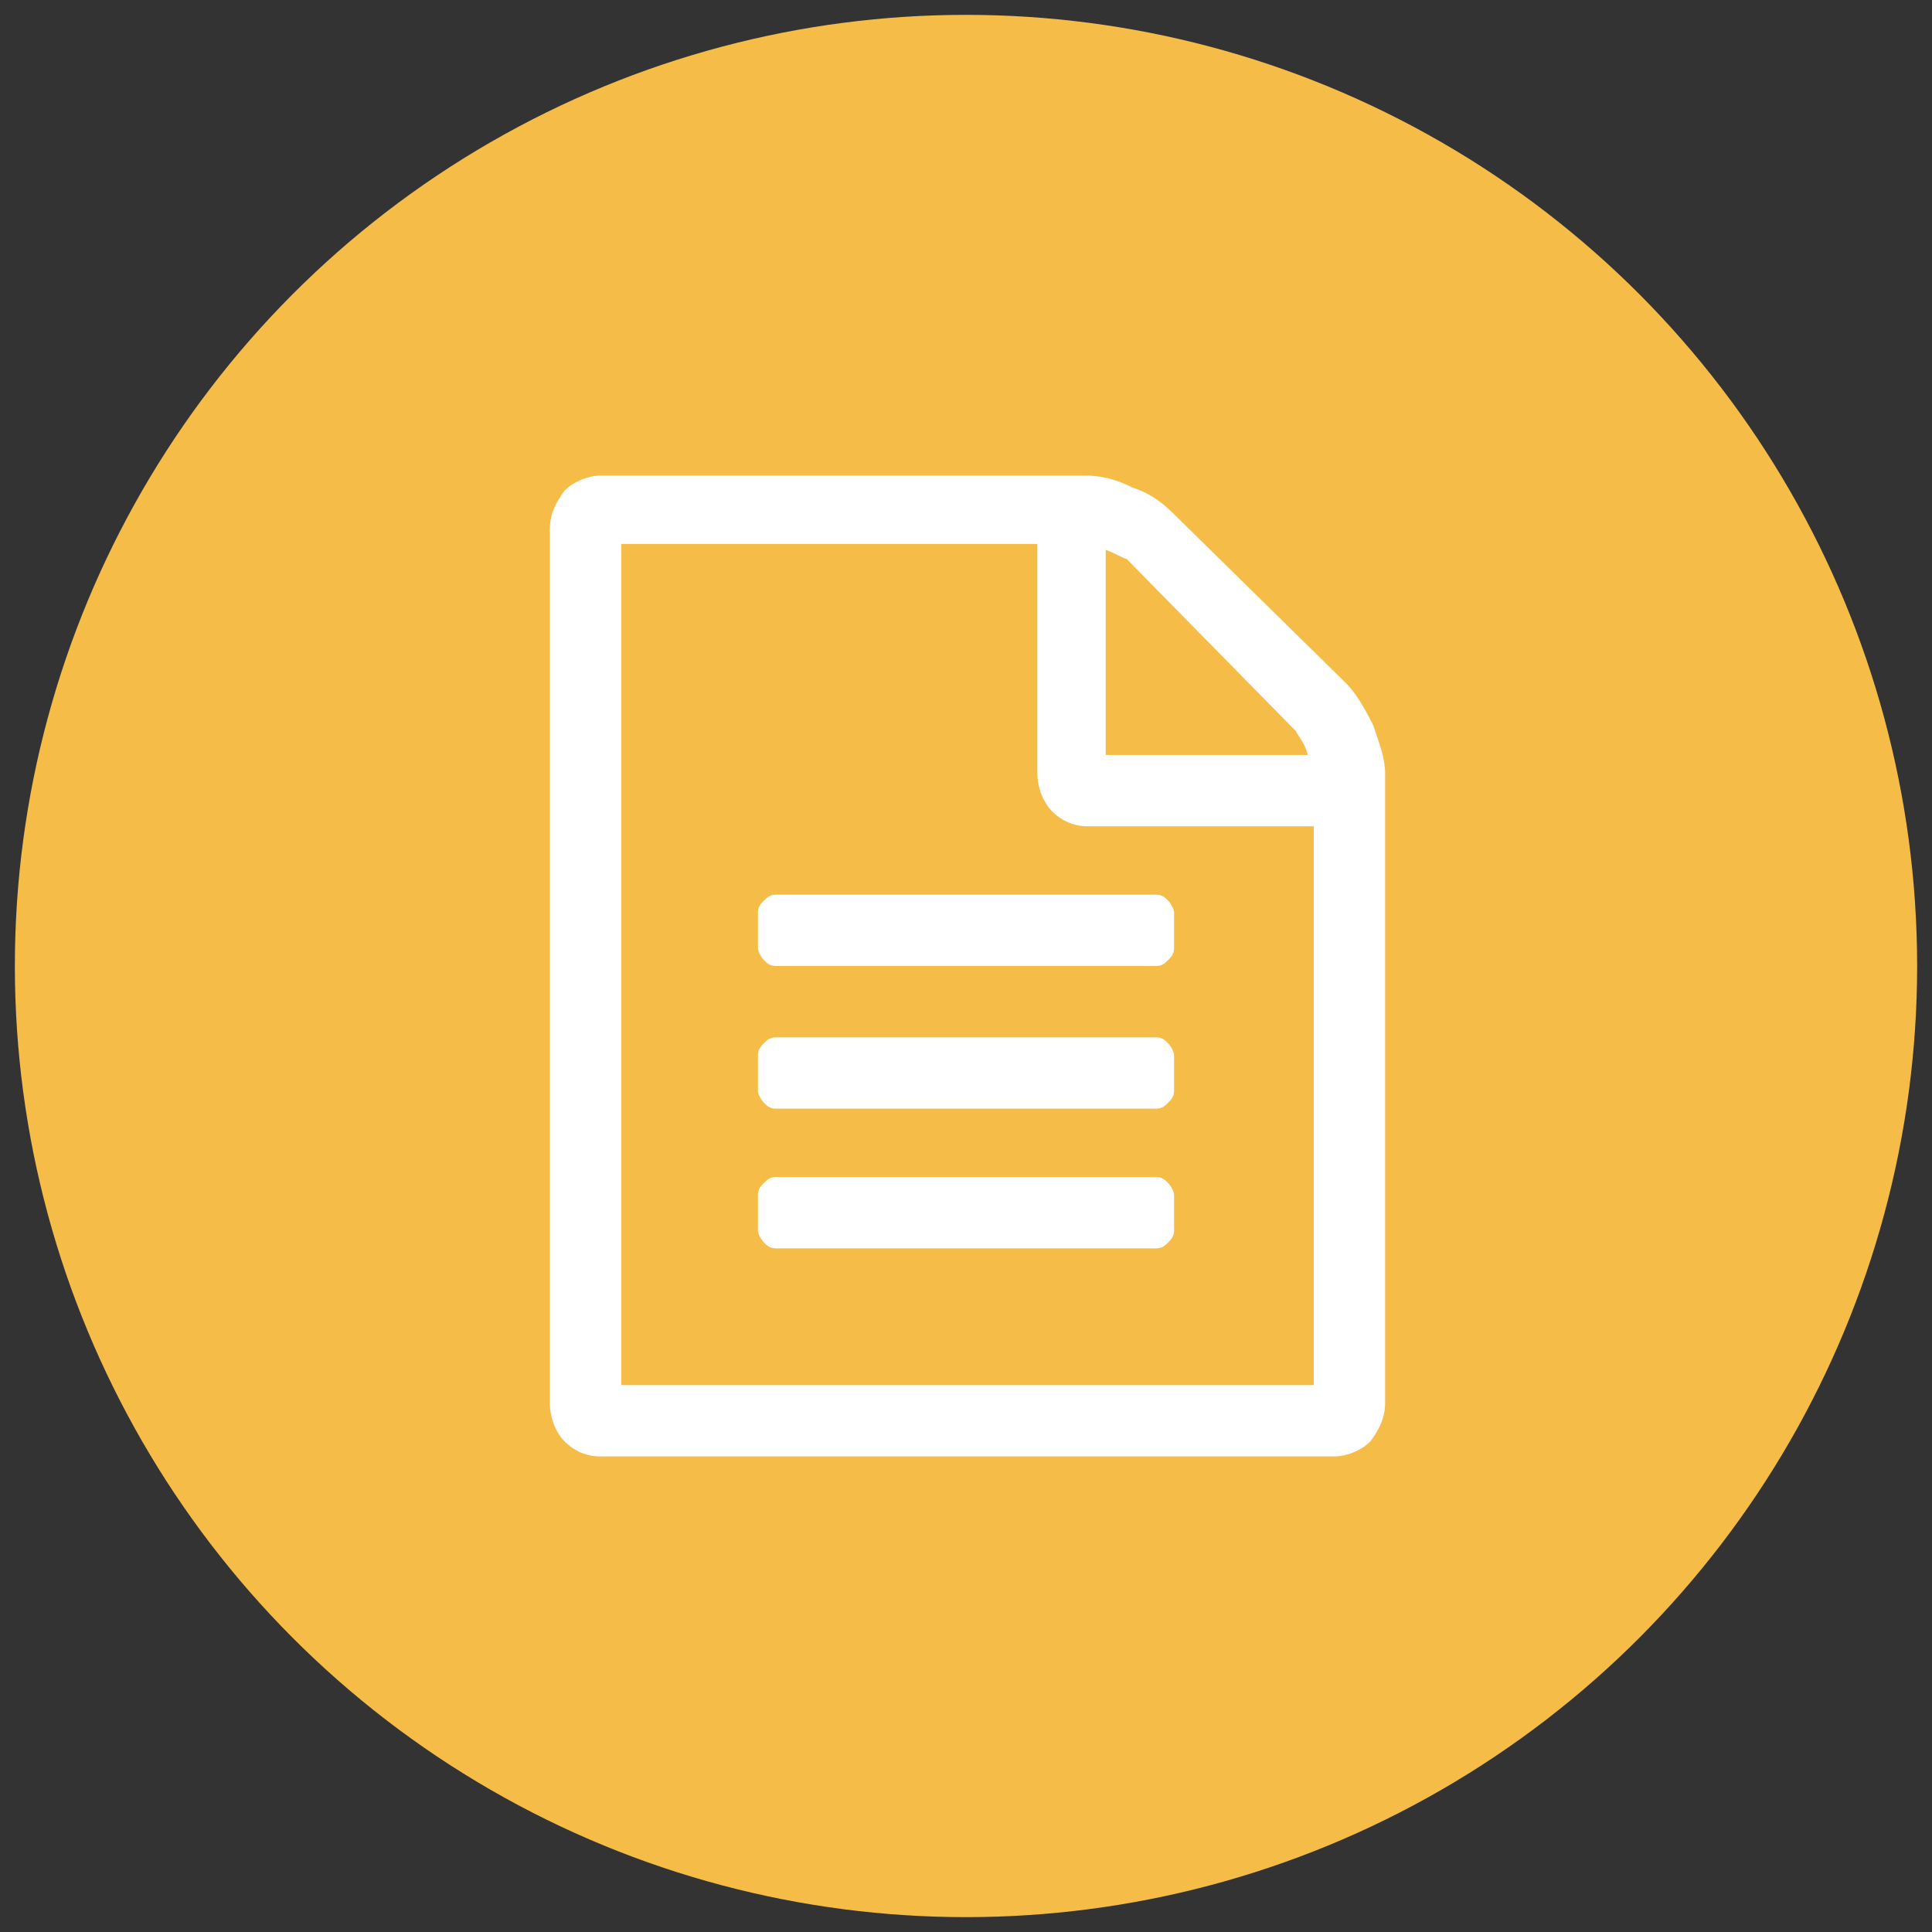 <?xml version="1.0" encoding="utf-8"?>
<!-- Generator: Adobe Illustrator 21.0.2, SVG Export Plug-In . SVG Version: 6.00 Build 0)  -->
<svg version="1.1" id="Layer_1" xmlns="http://www.w3.org/2000/svg" xmlns:xlink="http://www.w3.org/1999/xlink" x="0px" y="0px"
	 viewBox="0 0 65 65" style="enable-background:new 0 0 65 65;" xml:space="preserve">
<rect x="0" y="0" width="65" height="65" fill="#333333" stroke="none"/>
<style type="text/css">
	.st0{fill:#F5BD48;}
	.st1{fill:#FFFFFF;}
</style>
<g>
	<circle class="st0" cx="32.5" cy="32.5" r="32"/>
</g>
<g>
	<path class="st1" d="M45.3,23c0.3,0.3,0.6,0.8,0.9,1.4c0.2,0.6,0.4,1.1,0.4,1.6v21.2c0,0.5-0.2,0.9-0.5,1.3
		c-0.3,0.3-0.8,0.5-1.2,0.5H20.2c-0.5,0-0.9-0.2-1.2-0.5c-0.3-0.3-0.5-0.8-0.5-1.3V17.8c0-0.5,0.2-0.9,0.5-1.3
		c0.3-0.3,0.8-0.5,1.2-0.5h16.3c0.5,0,1,0.1,1.6,0.4c0.6,0.2,1,0.5,1.4,0.9L45.3,23z M44.2,46.6V27.8h-7.6c-0.5,0-0.9-0.2-1.2-0.5
		c-0.3-0.3-0.5-0.8-0.5-1.3v-7.7h-14v28.3H44.2z M25.5,30.7c0-0.2,0.1-0.3,0.2-0.4c0.1-0.1,0.2-0.2,0.4-0.2h12.8
		c0.2,0,0.3,0.1,0.4,0.2c0.1,0.1,0.2,0.3,0.2,0.4v1.2c0,0.2-0.1,0.3-0.2,0.4c-0.1,0.1-0.2,0.2-0.4,0.2H26.1c-0.2,0-0.3-0.1-0.4-0.2
		c-0.1-0.1-0.2-0.3-0.2-0.4V30.7z M38.9,34.9c0.2,0,0.3,0.1,0.4,0.2c0.1,0.1,0.2,0.3,0.2,0.4v1.2c0,0.2-0.1,0.3-0.2,0.4
		c-0.1,0.1-0.2,0.2-0.4,0.2H26.1c-0.2,0-0.3-0.1-0.4-0.2c-0.1-0.1-0.2-0.3-0.2-0.4v-1.2c0-0.2,0.1-0.3,0.2-0.4
		c0.1-0.1,0.2-0.2,0.4-0.2H38.9z M38.9,39.6c0.2,0,0.3,0.1,0.4,0.2c0.1,0.1,0.2,0.3,0.2,0.4v1.2c0,0.2-0.1,0.3-0.2,0.4
		c-0.1,0.1-0.2,0.2-0.4,0.2H26.1c-0.2,0-0.3-0.1-0.4-0.2c-0.1-0.1-0.2-0.3-0.2-0.4v-1.2c0-0.2,0.1-0.3,0.2-0.4
		c0.1-0.1,0.2-0.2,0.4-0.2H38.9z M37.2,18.5v6.9H44c-0.1-0.4-0.3-0.6-0.4-0.8l-5.7-5.8C37.8,18.8,37.5,18.6,37.2,18.5z"/>
</g>
</svg>
